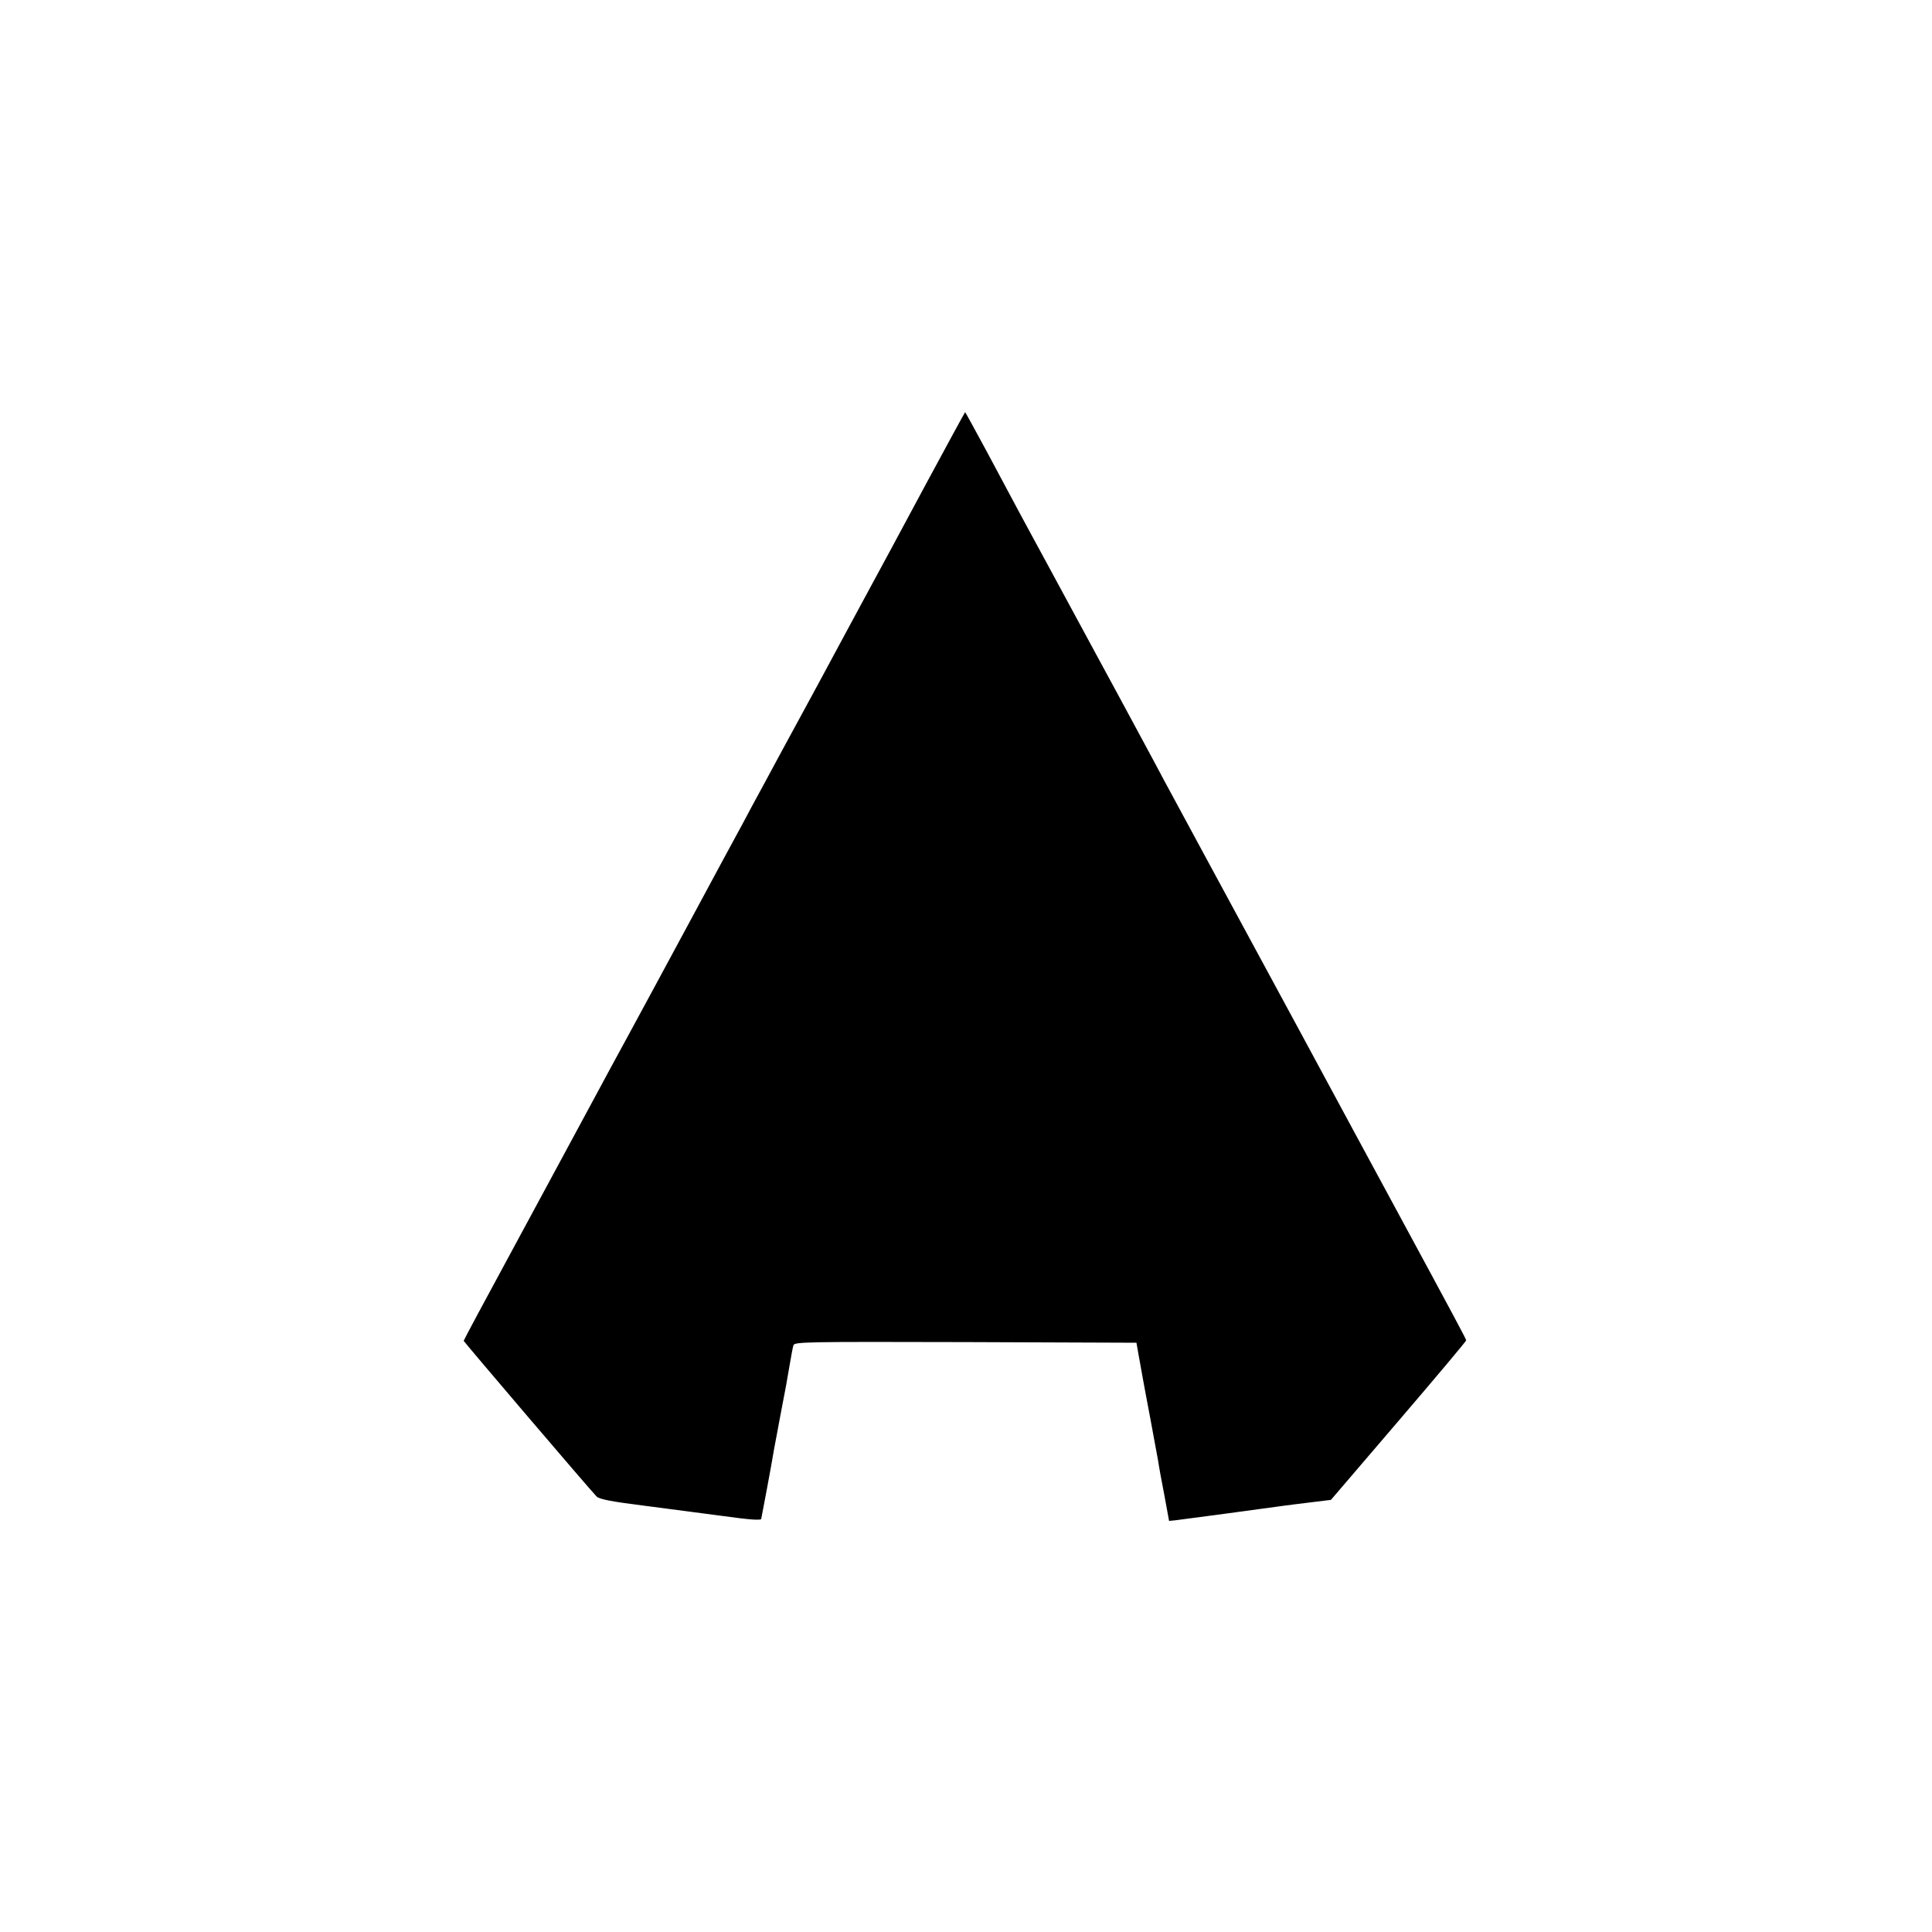 <?xml version="1.0" standalone="no"?>
<!DOCTYPE svg PUBLIC "-//W3C//DTD SVG 20010904//EN"
 "http://www.w3.org/TR/2001/REC-SVG-20010904/DTD/svg10.dtd">
<svg version="1.0" xmlns="http://www.w3.org/2000/svg"
 width="900pt" height="900pt" viewBox="0 0 900 900"
 preserveAspectRatio="xMidYMid meet">

<g transform="translate(0,900) scale(0.1,-0.1)"
fill="#000000" stroke="none">
<path d="M4315 6748 c-98 -183 -232 -432 -298 -553 -65 -121 -153 -283 -194
-360 -42 -77 -101 -187 -133 -245 -31 -58 -89 -163 -127 -235 -39 -71 -86
-159 -105 -195 -20 -36 -129 -238 -243 -450 -114 -212 -249 -461 -300 -555
-51 -93 -109 -201 -130 -240 -60 -112 -147 -272 -393 -728 -128 -236 -232
-430 -232 -433 0 -4 590 -696 619 -725 12 -13 70 -24 221 -43 113 -15 281 -37
374 -49 114 -16 169 -20 172 -13 2 9 48 251 60 326 3 14 16 86 30 160 28 144
27 141 44 240 6 36 13 73 16 83 5 16 50 17 802 15 l796 -3 12 -68 c7 -37 15
-82 18 -100 3 -18 19 -102 35 -187 16 -85 32 -173 36 -195 3 -22 16 -94 29
-160 l22 -120 30 3 c26 3 423 56 499 67 17 2 74 10 127 16 l98 12 315 368
c173 202 315 371 315 375 0 6 -40 81 -350 654 -73 135 -269 497 -435 805 -167
308 -358 661 -425 785 -67 124 -157 290 -200 370 -42 80 -136 253 -207 385
-72 132 -159 294 -195 360 -36 66 -98 181 -138 255 -40 74 -99 182 -130 240
-31 58 -100 187 -154 288 -54 100 -99 182 -100 182 -1 0 -83 -150 -181 -332z"/>
</g>
</svg>
